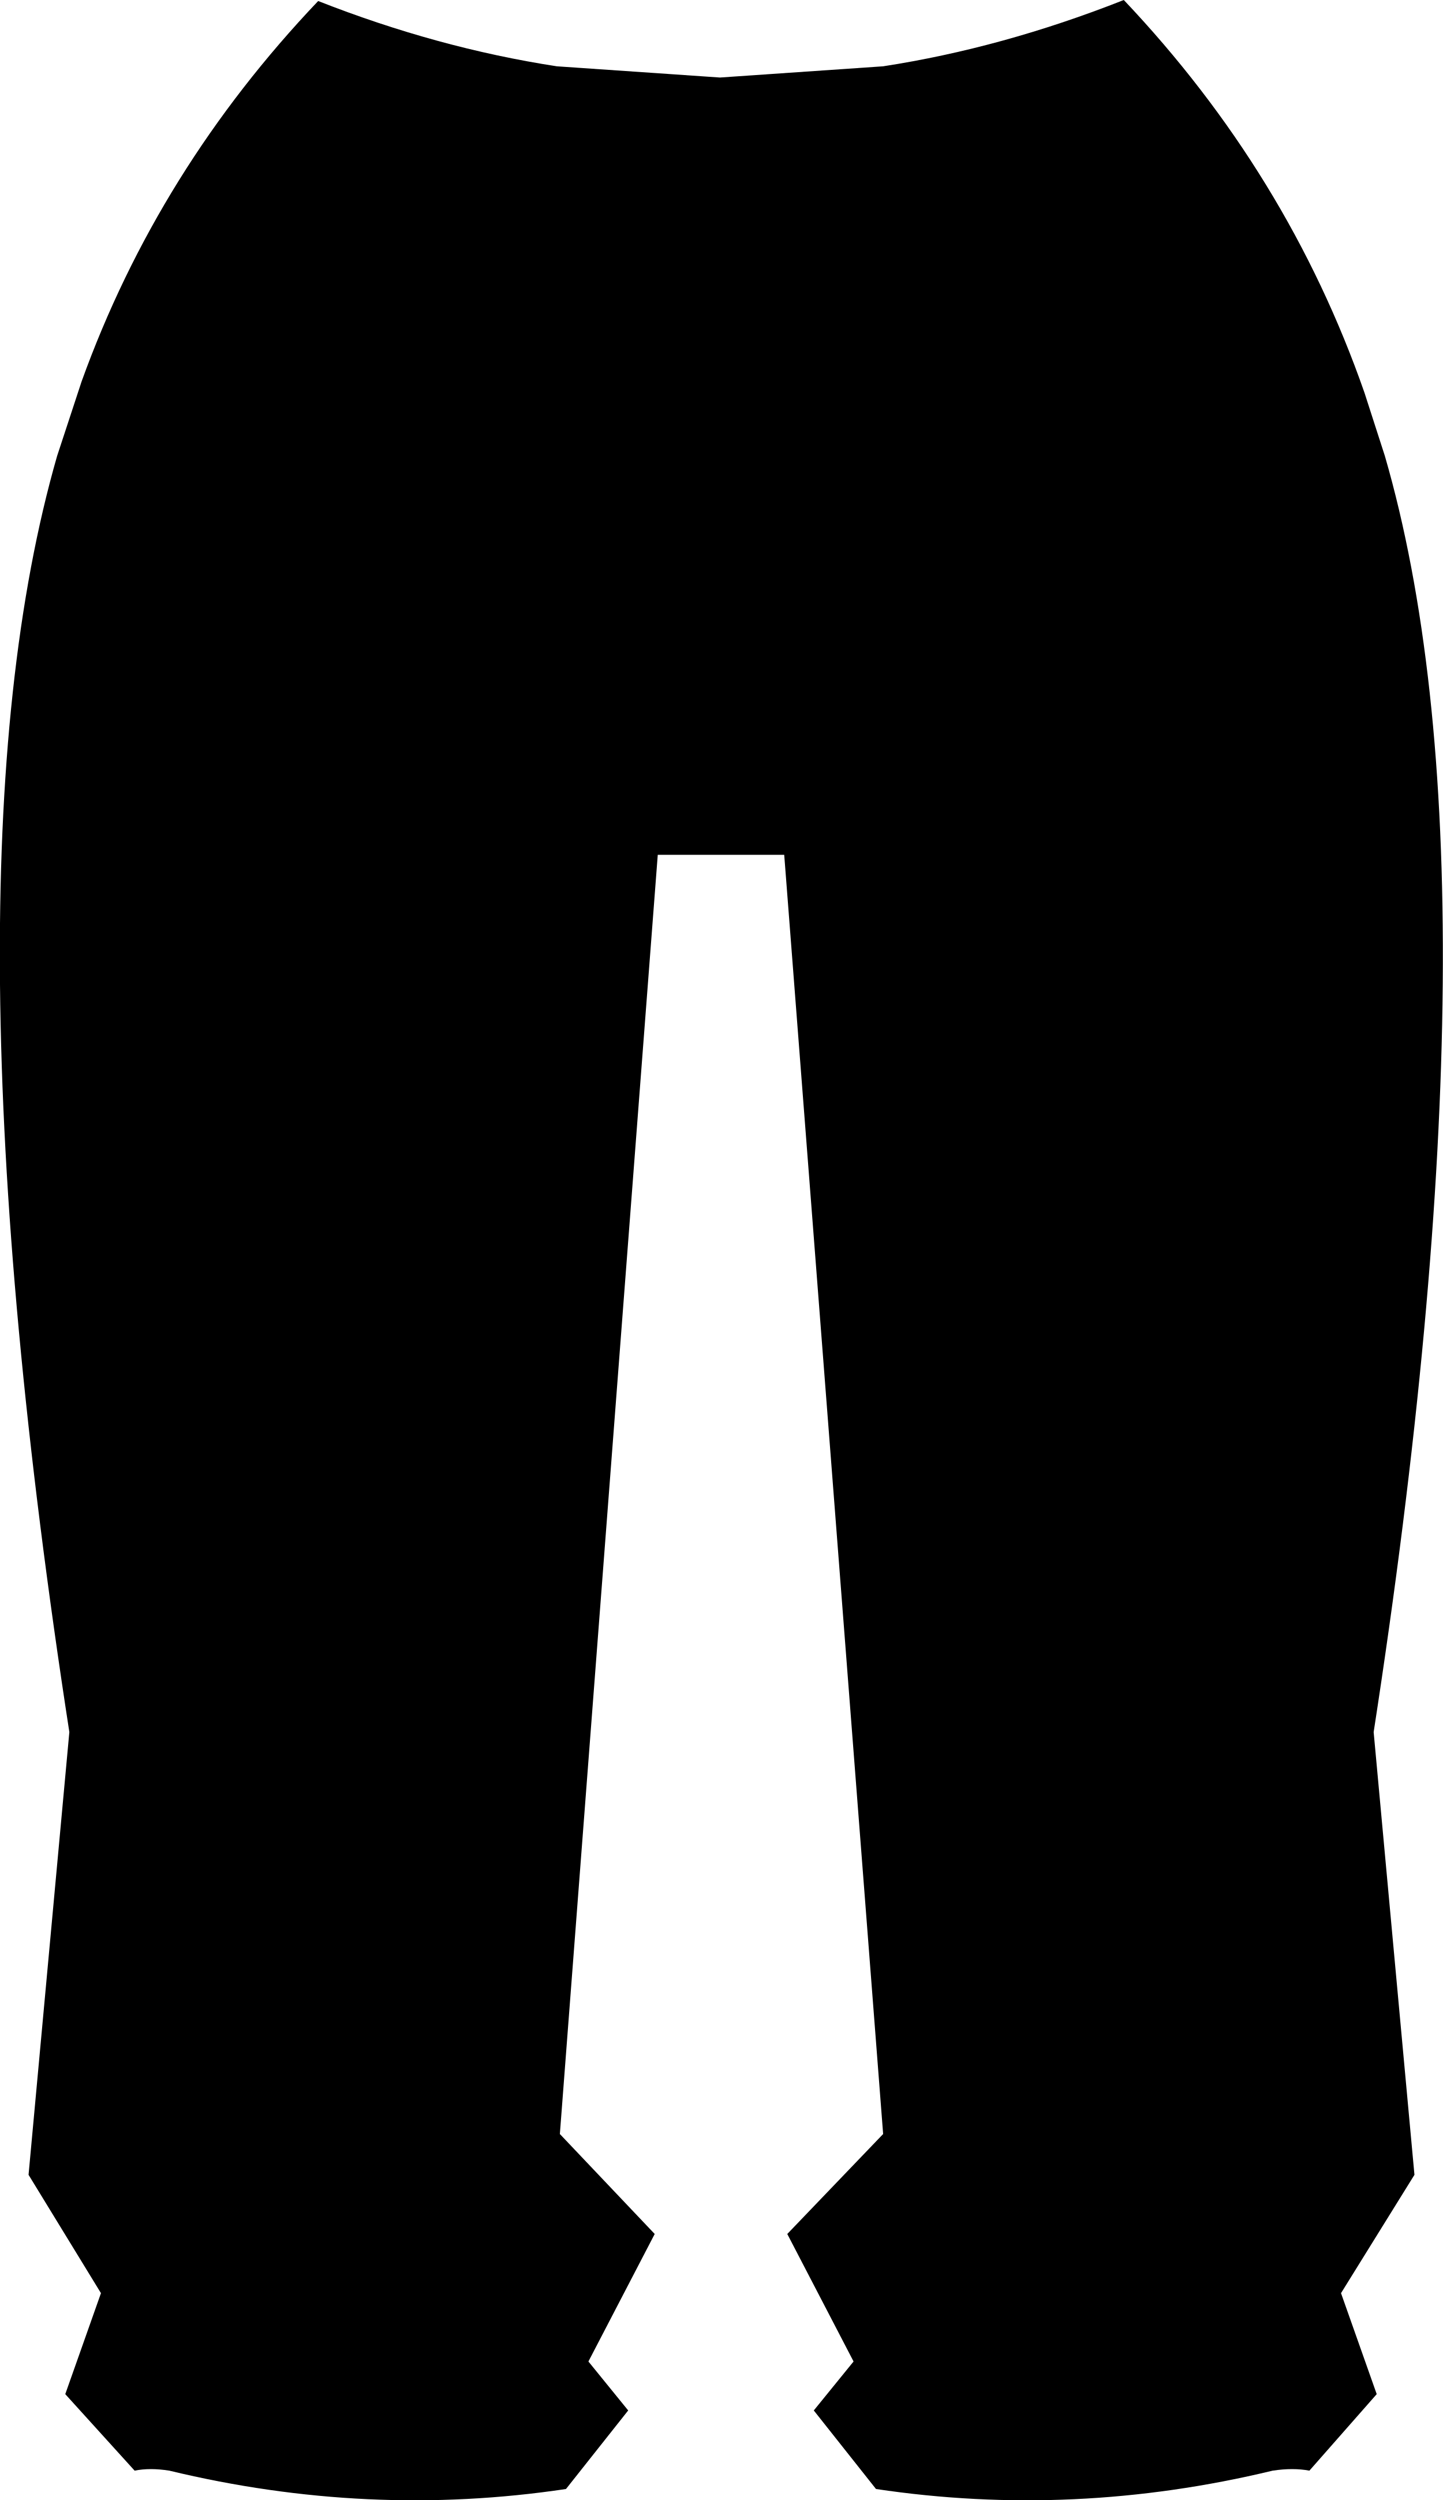 <?xml version="1.0" encoding="UTF-8" standalone="no"?>
<svg xmlns:xlink="http://www.w3.org/1999/xlink" height="122.55px" width="70.75px" xmlns="http://www.w3.org/2000/svg">
  <g transform="matrix(1.0, 0.0, 0.0, 1.0, -364.6, -308.5)">
    <path d="M367.4 330.85 L368.6 327.2 Q372.35 316.8 380.2 308.55 386.05 310.85 391.9 311.75 L399.9 312.3 407.9 311.75 Q413.75 310.85 419.7 308.5 427.75 317.0 431.5 327.75 L432.5 330.85 Q438.45 351.35 431.95 393.4 L433.95 415.1 430.35 420.9 432.1 425.85 428.8 429.6 Q428.0 429.45 427.0 429.6 417.25 431.95 407.55 430.5 L404.5 426.65 406.45 424.25 403.2 418.0 407.9 413.1 403.05 350.4 396.85 350.4 392.05 413.1 396.7 418.0 393.45 424.25 395.4 426.65 392.35 430.5 Q382.65 431.95 372.9 429.6 371.95 429.45 371.2 429.6 L367.8 425.85 369.55 420.9 366.0 415.1 368.0 393.4 Q361.5 351.35 367.4 330.85" fill="#000000" fill-rule="evenodd" stroke="none"/>
  </g>
</svg>
